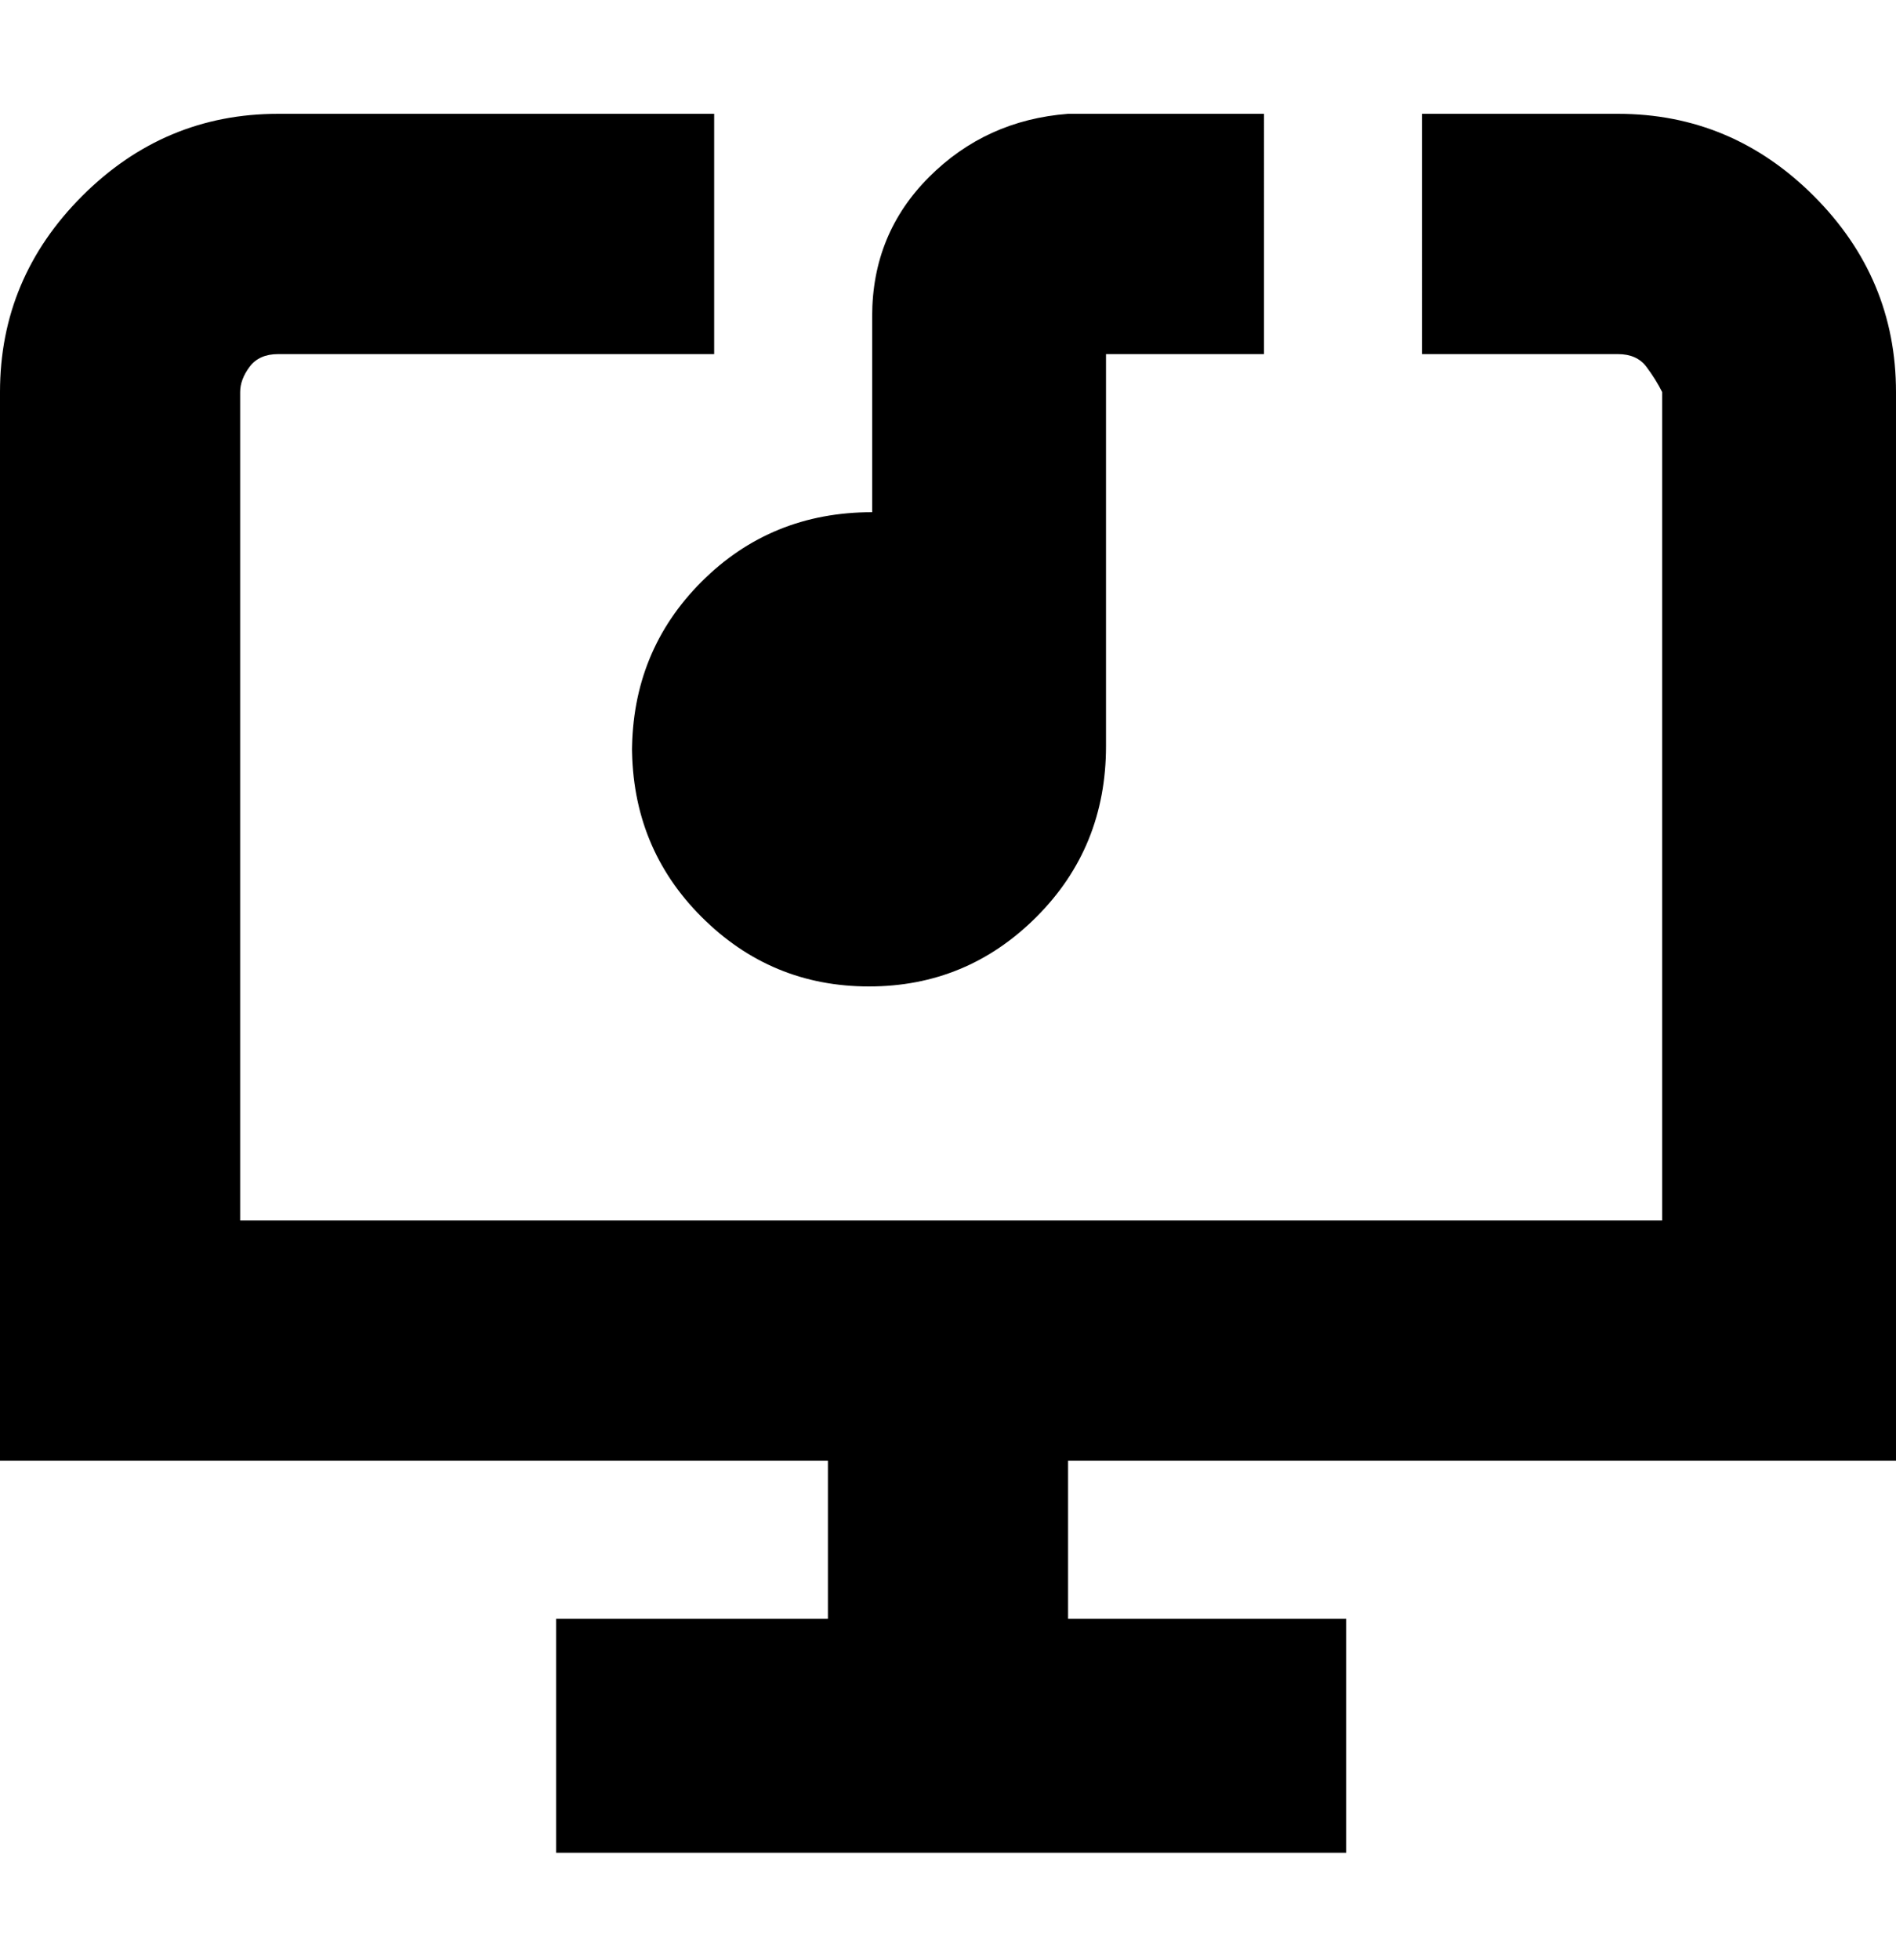 <svg viewBox="0 0 300 310" xmlns="http://www.w3.org/2000/svg"><path d="M169 231v25h44v37H88v-37h43v-25H0V62q0-18 13-31t31-13h69v38H44q-3 0-4.5 2T38 62v131h225V62q-1-2-2.5-4t-4.5-2h-31V18h31q18 0 31 13t13 31v169H169zm-69-113q0 16 11 27t26.5 11q15.5 0 26.5-11t11-27V56h25V18h-31q-13 1-22 10t-9 22v31q-16 0-27 11t-11 27v-1z"/></svg>